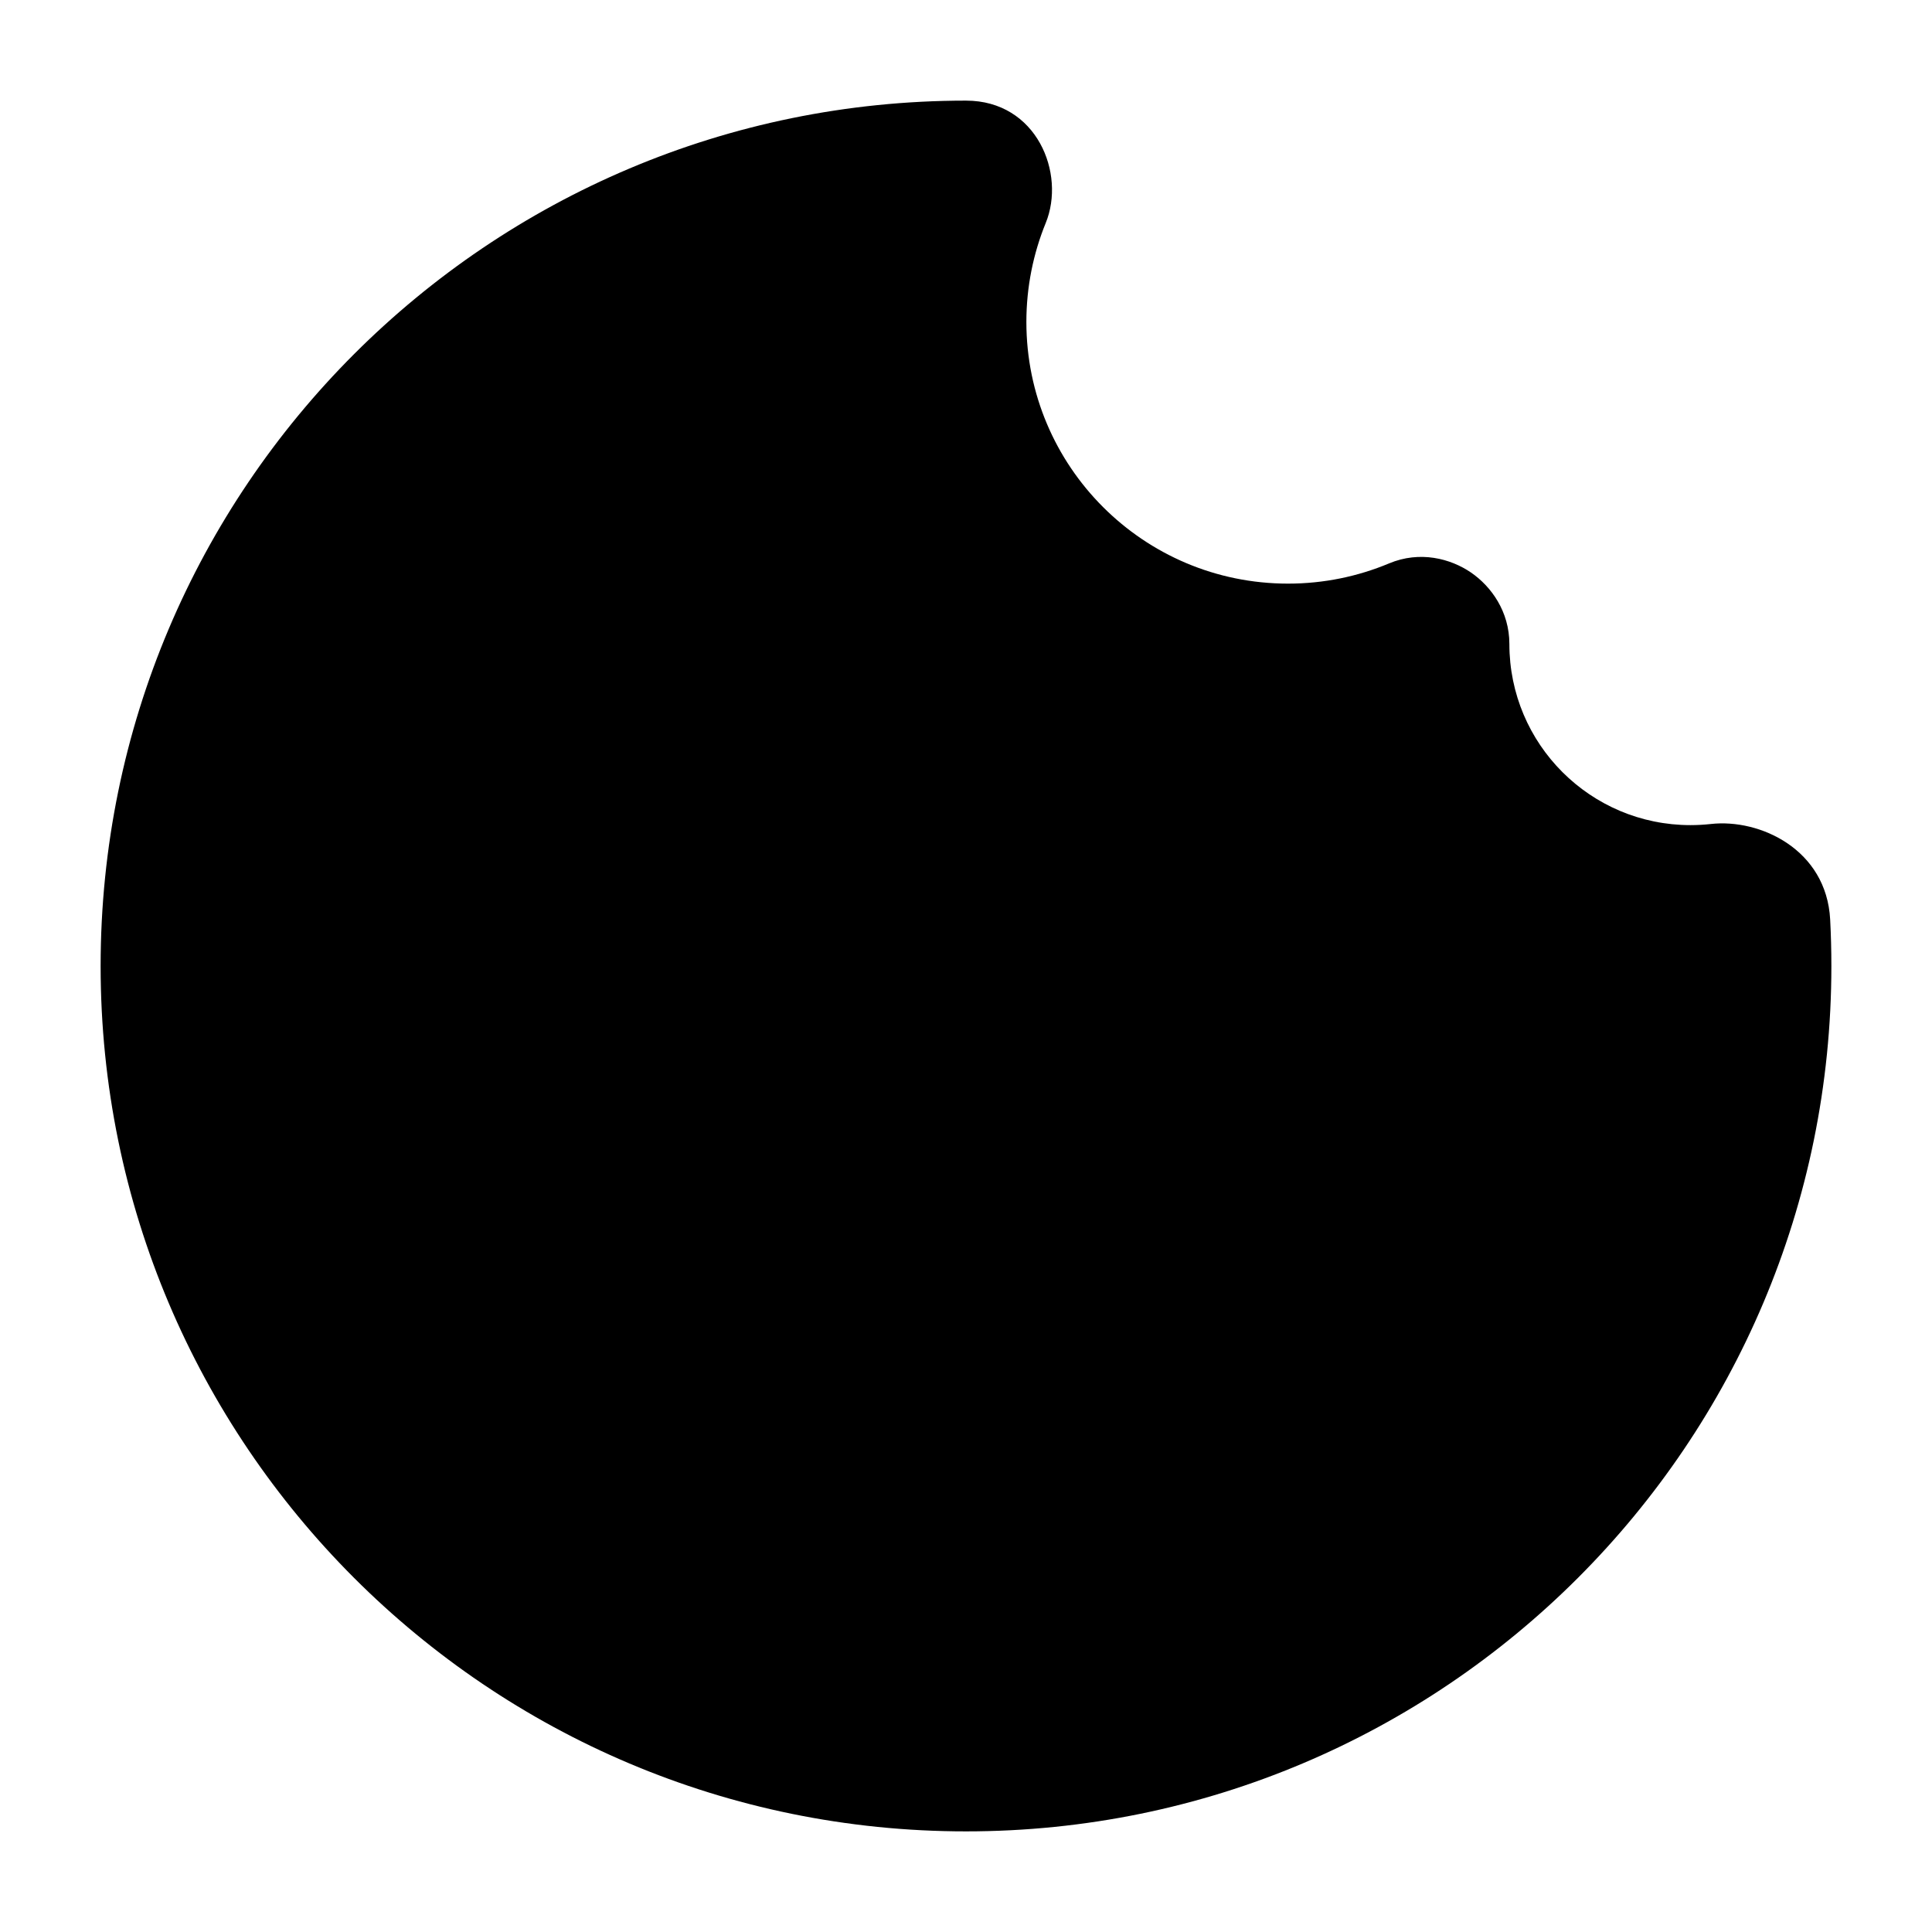 <svg width="24" height="24" viewBox="0 0 24 24" xmlns="http://www.w3.org/2000/svg">
<path class="pr-icon-bulk-secondary" d="M1.25 12C1.25 6.063 6.063 1.25 12 1.25C12.88 1.25 13.242 2.155 12.99 2.771C12.836 3.149 12.75 3.564 12.75 4C12.75 5.795 14.205 7.25 16 7.25C16.447 7.25 16.87 7.16 17.255 6.999C17.639 6.838 18.02 6.939 18.273 7.112C18.525 7.285 18.75 7.597 18.75 8C18.75 9.243 19.757 10.25 21 10.25C21.086 10.25 21.17 10.245 21.253 10.236C21.862 10.168 22.689 10.551 22.735 11.423C22.745 11.614 22.75 11.806 22.75 12C22.75 17.937 17.937 22.75 12 22.75C6.063 22.75 1.25 17.937 1.25 12Z" fill="currentColor"/>
<path class="pr-icon-bulk-primary" fill-rule="evenodd" clip-rule="evenodd" d="M15.008 11C15.008 11.552 14.56 12 14.008 12L13.999 12C13.447 12 12.999 11.552 12.999 11C12.999 10.448 13.447 10 13.999 10L14.008 10C14.56 10 15.008 10.448 15.008 11Z" fill="currentColor"/>
<path class="pr-icon-bulk-primary" fill-rule="evenodd" clip-rule="evenodd" d="M9.008 16C9.008 16.552 8.56 17 8.008 17L7.999 17C7.447 17 6.999 16.552 6.999 16C6.999 15.448 7.447 15 7.999 15L8.008 15C8.56 15 9.008 15.448 9.008 16Z" fill="currentColor"/>
<path class="pr-icon-bulk-primary" fill-rule="evenodd" clip-rule="evenodd" d="M6.831 7.53C7.376 7.221 8.065 7.121 8.692 7.471C9.299 7.809 9.609 8.436 9.71 9.046C9.812 9.666 9.72 10.359 9.437 11C9.155 11.639 8.709 12.165 8.169 12.471C7.625 12.779 6.935 12.879 6.308 12.53C5.701 12.191 5.391 11.565 5.29 10.955C5.188 10.335 5.28 9.641 5.563 9C5.845 8.361 6.291 7.835 6.831 7.53ZM7.57 8.835C7.357 8.955 7.11 9.21 6.935 9.606C6.761 10 6.719 10.4 6.77 10.711C6.823 11.031 6.954 11.172 7.038 11.219C7.101 11.255 7.223 11.283 7.43 11.166C7.643 11.045 7.89 10.79 8.065 10.394C8.239 10 8.281 9.601 8.23 9.29C8.177 8.969 8.046 8.828 7.962 8.781C7.899 8.746 7.777 8.717 7.57 8.835Z" fill="currentColor"/>
<path class="pr-icon-bulk-primary" fill-rule="evenodd" clip-rule="evenodd" d="M12.51 15.528C13.071 14.445 14.403 13.929 15.526 14.462C16.671 15.005 17.057 16.376 16.488 17.474C15.927 18.558 14.595 19.074 13.472 18.541C12.327 17.997 11.941 16.626 12.51 15.528ZM14.883 15.817C14.544 15.656 14.06 15.797 13.841 16.218C13.631 16.624 13.798 17.035 14.115 17.185C14.454 17.346 14.938 17.205 15.156 16.784C15.367 16.378 15.2 15.967 14.883 15.817Z" fill="currentColor"/>
</svg>
